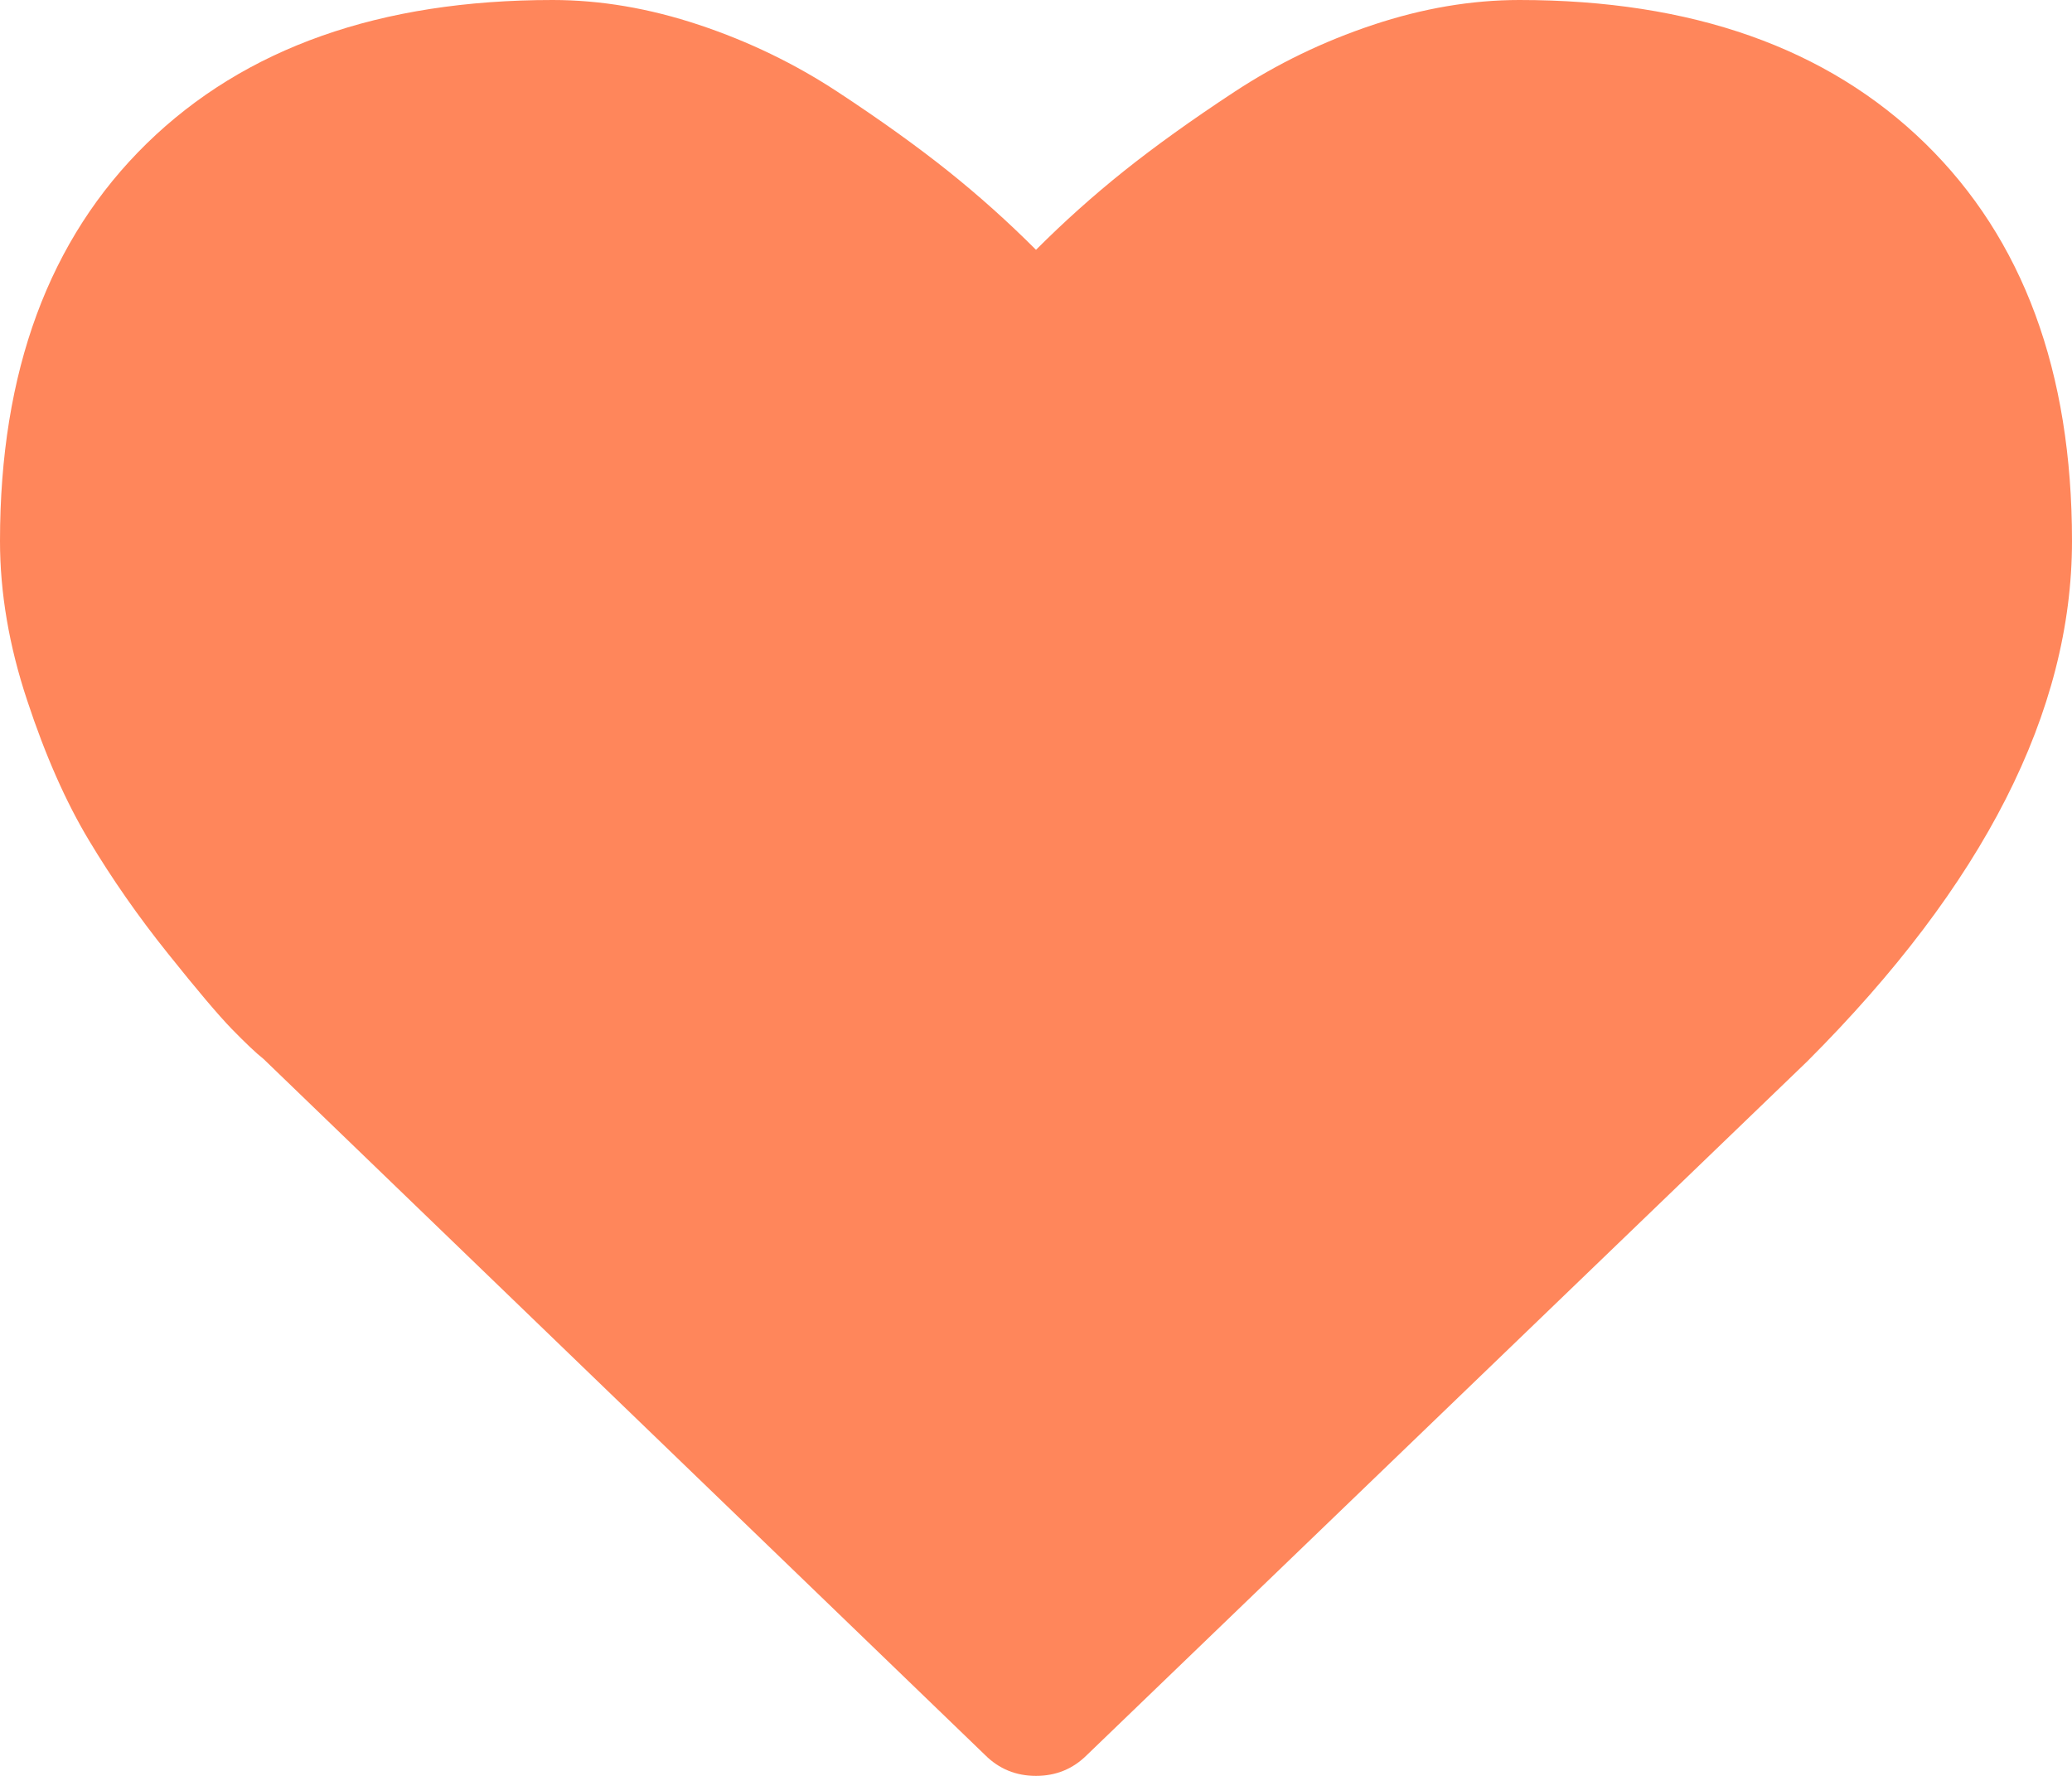 <svg width="14" height="12" viewBox="0 0 14 12" fill="none" xmlns="http://www.w3.org/2000/svg">
<path d="M7 12C6.865 12 6.75 11.953 6.656 11.859L1.781 7.156C1.729 7.115 1.658 7.047 1.566 6.953C1.475 6.859 1.331 6.689 1.133 6.441C0.935 6.194 0.758 5.94 0.602 5.68C0.445 5.419 0.306 5.104 0.184 4.734C0.061 4.365 -1.82292e-08 4.005 0 3.656C0 2.51 0.331 1.615 0.992 0.969C1.654 0.323 2.568 0 3.734 0C4.057 0 4.387 0.056 4.723 0.168C5.059 0.28 5.371 0.431 5.66 0.621C5.949 0.811 6.198 0.99 6.406 1.156C6.615 1.323 6.812 1.5 7 1.688C7.188 1.5 7.385 1.323 7.594 1.156C7.802 0.99 8.051 0.811 8.34 0.621C8.629 0.431 8.941 0.28 9.277 0.168C9.613 0.056 9.943 -9.11458e-09 10.266 0C11.432 0 12.346 0.323 13.008 0.969C13.669 1.615 14 2.51 14 3.656C14 4.807 13.404 5.979 12.211 7.172L7.344 11.859C7.25 11.953 7.135 12 7 12Z" fill="#FF865B"/>
</svg>
